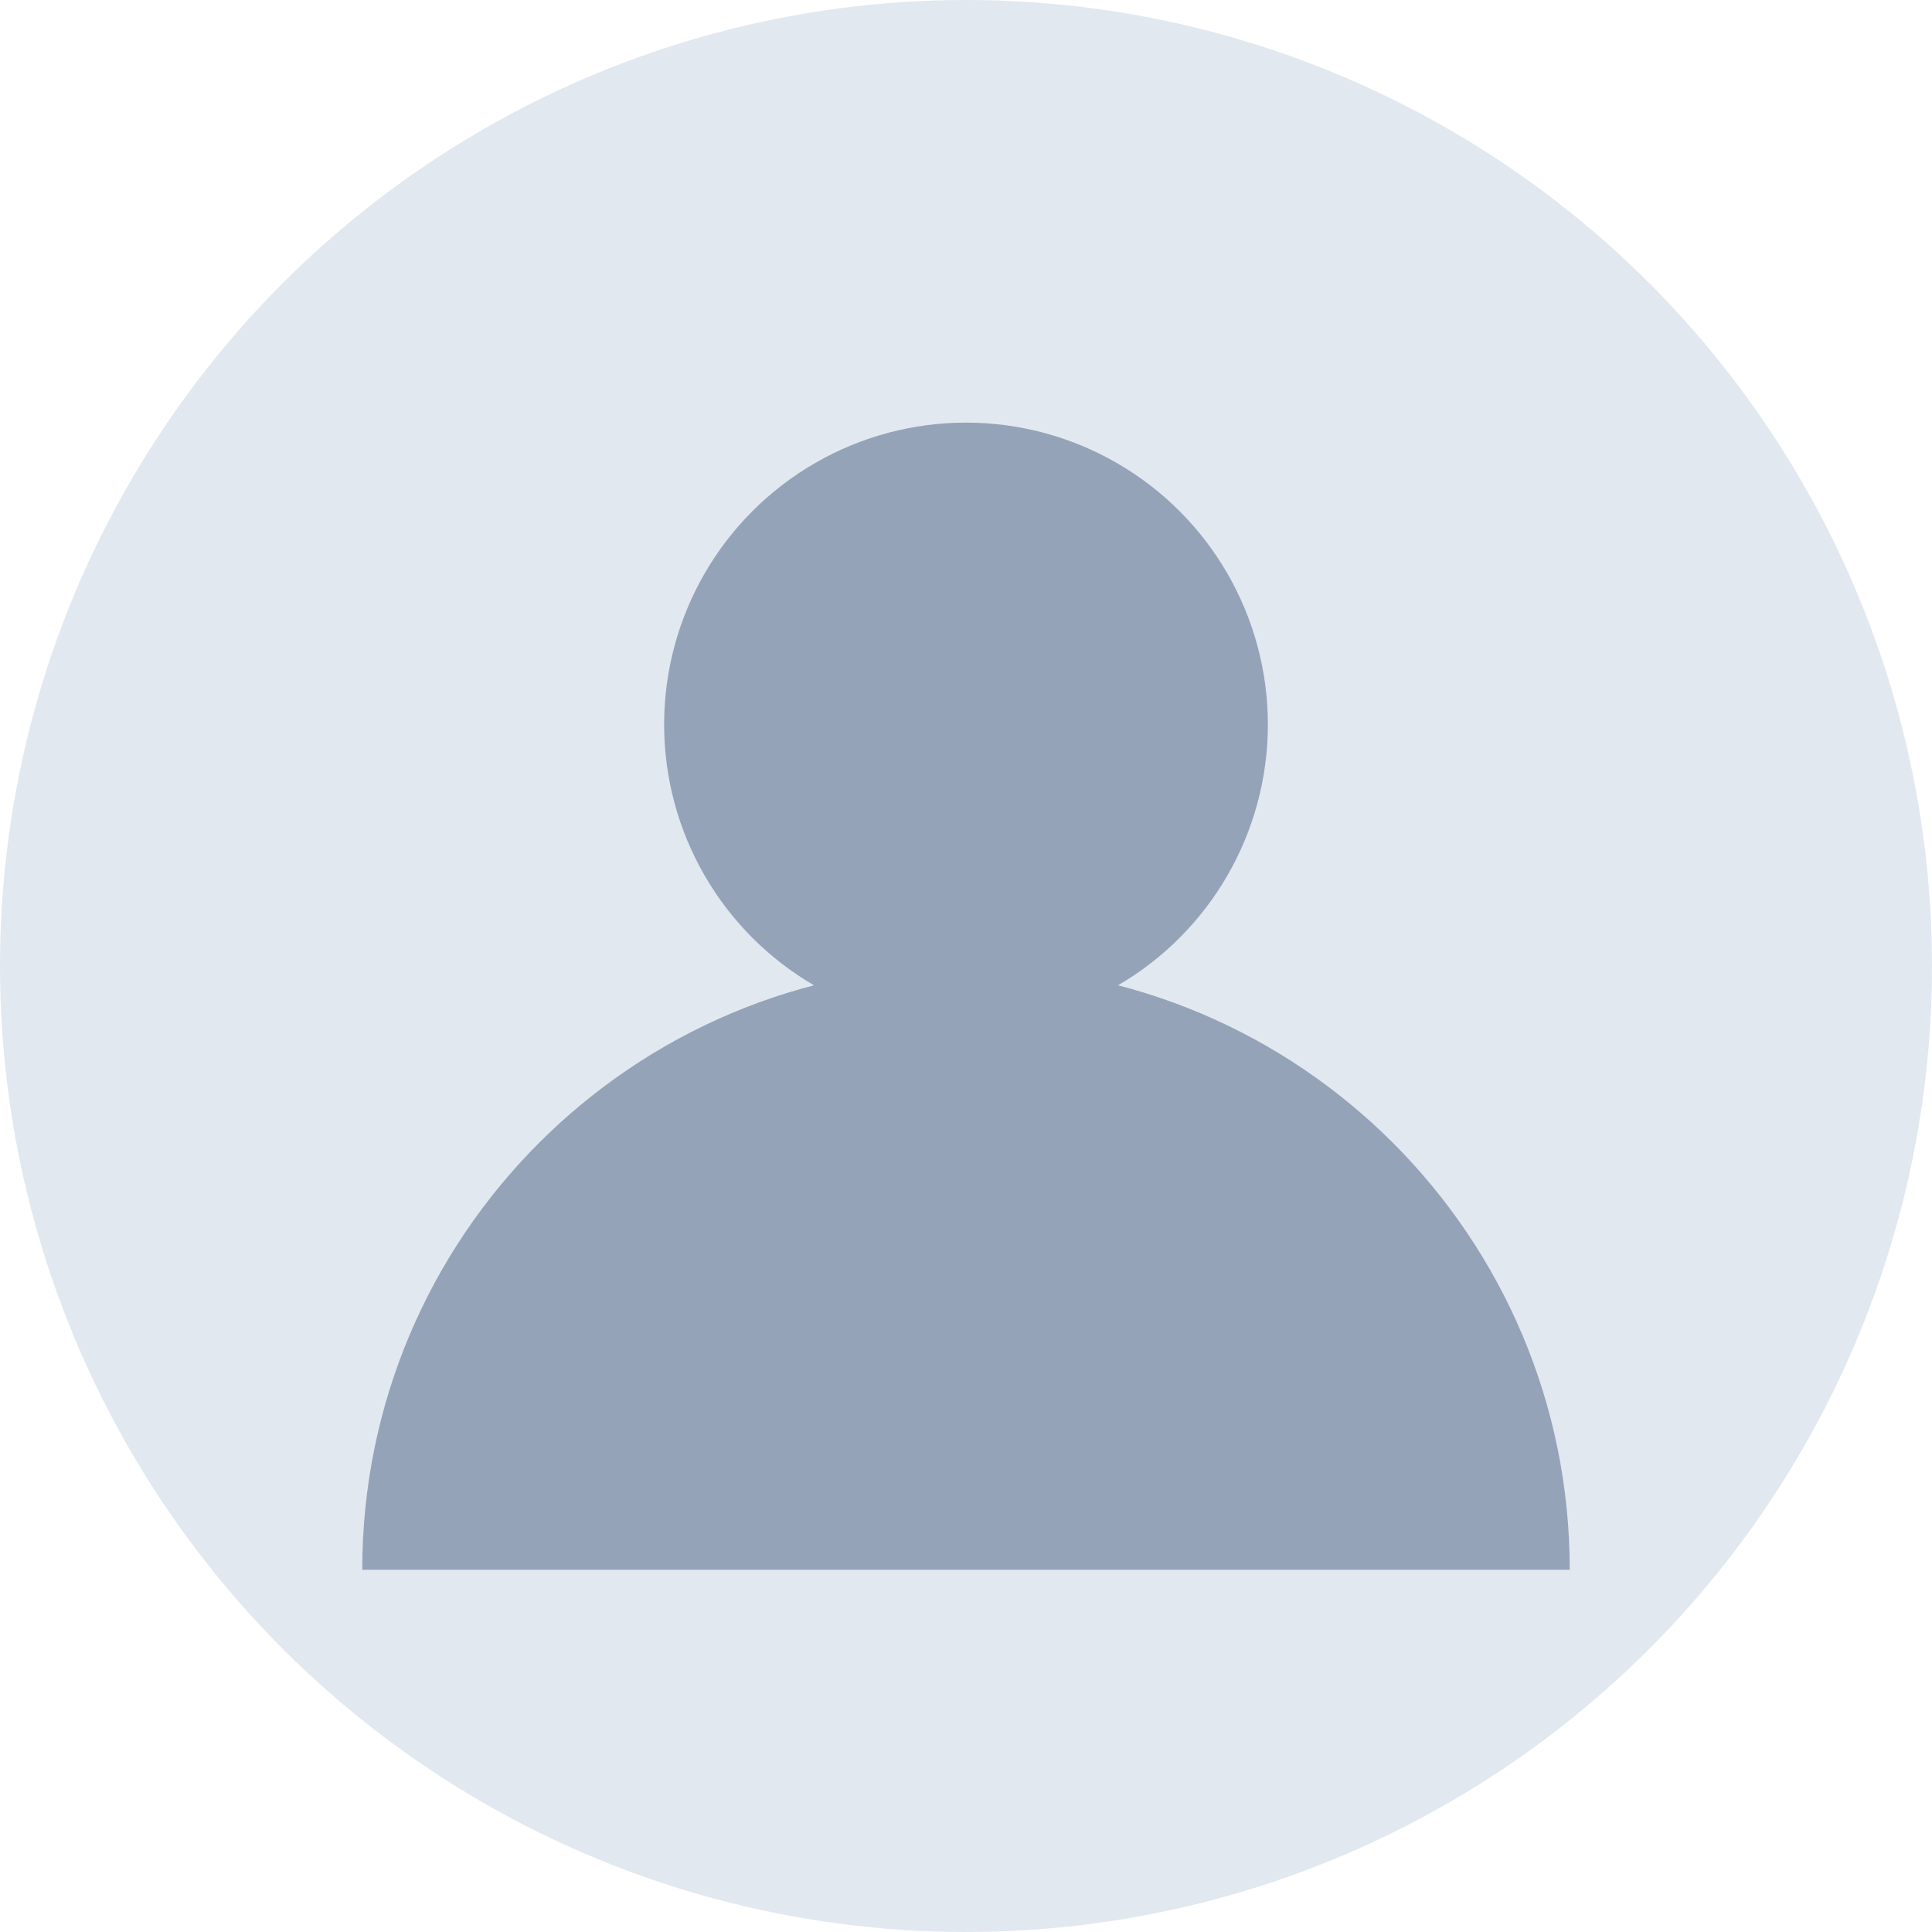 <svg width="64" height="64" viewBox="0 0 64 64" fill="none" xmlns="http://www.w3.org/2000/svg">
  <circle cx="32" cy="32" r="32" fill="#e2e8f0"/>
  <circle cx="32" cy="24" r="10" fill="#94a3b8"/>
  <path d="M12 52c0-11.046 8.954-20 20-20s20 8.954 20 20" fill="#94a3b8"/>
</svg>